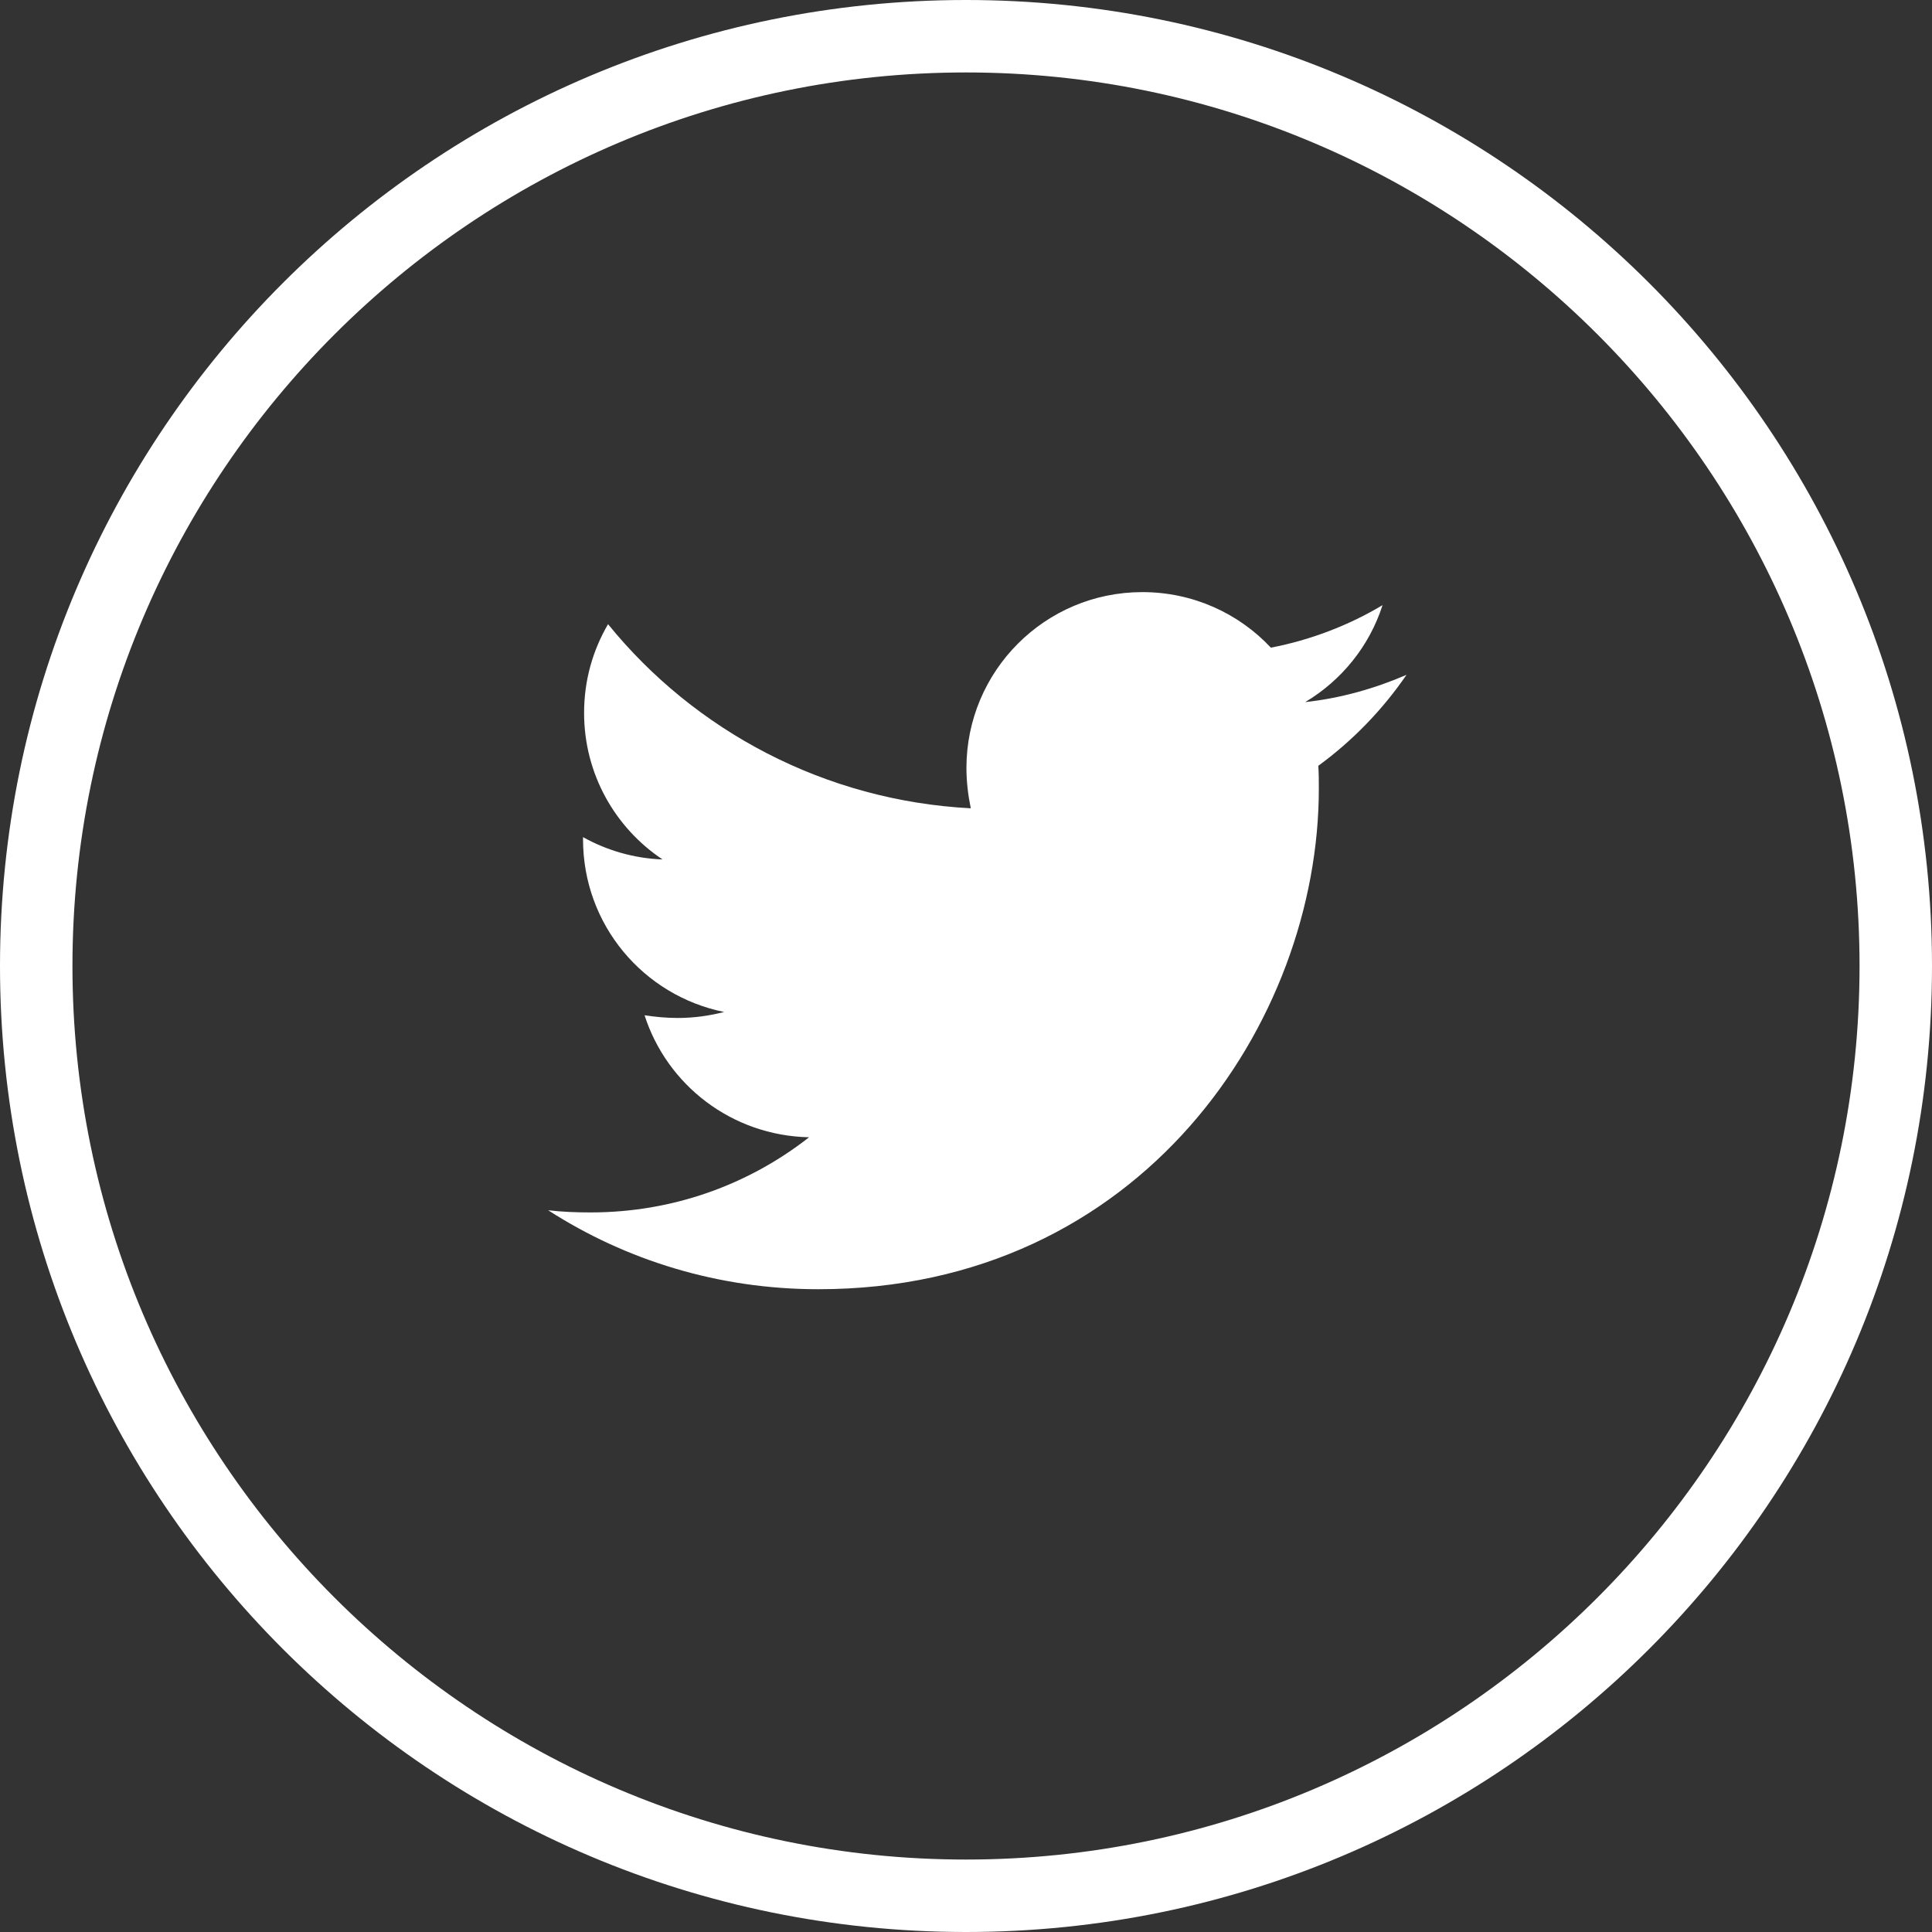 <?xml version="1.0" encoding="iso-8859-1"?>
<!-- Generator: Adobe Illustrator 28.0.0, SVG Export Plug-In . SVG Version: 6.00 Build 0)  -->
<svg version="1.1" id="Layer_1" xmlns="http://www.w3.org/2000/svg" xmlns:xlink="http://www.w3.org/1999/xlink" x="0px" y="0px"
	 viewBox="0 0 40 40" style="enable-background:new 0 0 40 40;" xml:space="preserve">
<rect x="0" y="0" width="40" height="40" fill="#333333" stroke="none"/>
<g>
	<path style="fill:#FFFFFF;" d="M20,1.5c10.201,0,18.5,8.299,18.5,18.5S30.201,38.5,20,38.5S1.5,30.201,1.5,20S9.799,1.5,20,1.5
		 M20,0C8.954,0,0,8.954,0,20s8.954,20,20,20s20-8.954,20-20S31.046,0,20,0L20,0z"/>
</g>
<path style="fill:#FFFFFF;" d="M27.294,15.855c0.011,0.158,0.011,0.316,0.011,0.474c0,4.815-3.665,10.363-10.363,10.363
	c-2.064,0-3.981-0.598-5.593-1.635c0.293,0.034,0.575,0.045,0.88,0.045c1.703,0,3.27-0.575,4.522-1.556
	c-1.601-0.034-2.943-1.083-3.406-2.526c0.226,0.034,0.451,0.056,0.688,0.056c0.327,0,0.654-0.045,0.959-0.124
	c-1.669-0.338-2.921-1.804-2.921-3.575v-0.045c0.485,0.271,1.049,0.44,1.646,0.462c-0.981-0.654-1.624-1.77-1.624-3.033
	c0-0.677,0.18-1.297,0.496-1.838c1.793,2.21,4.488,3.654,7.51,3.812c-0.056-0.271-0.09-0.553-0.09-0.834
	c0-2.007,1.624-3.642,3.642-3.642c1.049,0,1.996,0.44,2.661,1.15c0.823-0.158,1.613-0.462,2.312-0.88
	c-0.271,0.846-0.846,1.556-1.601,2.007c0.733-0.079,1.443-0.282,2.097-0.564C28.625,14.694,28.005,15.336,27.294,15.855
	L27.294,15.855z"/>
</svg>
